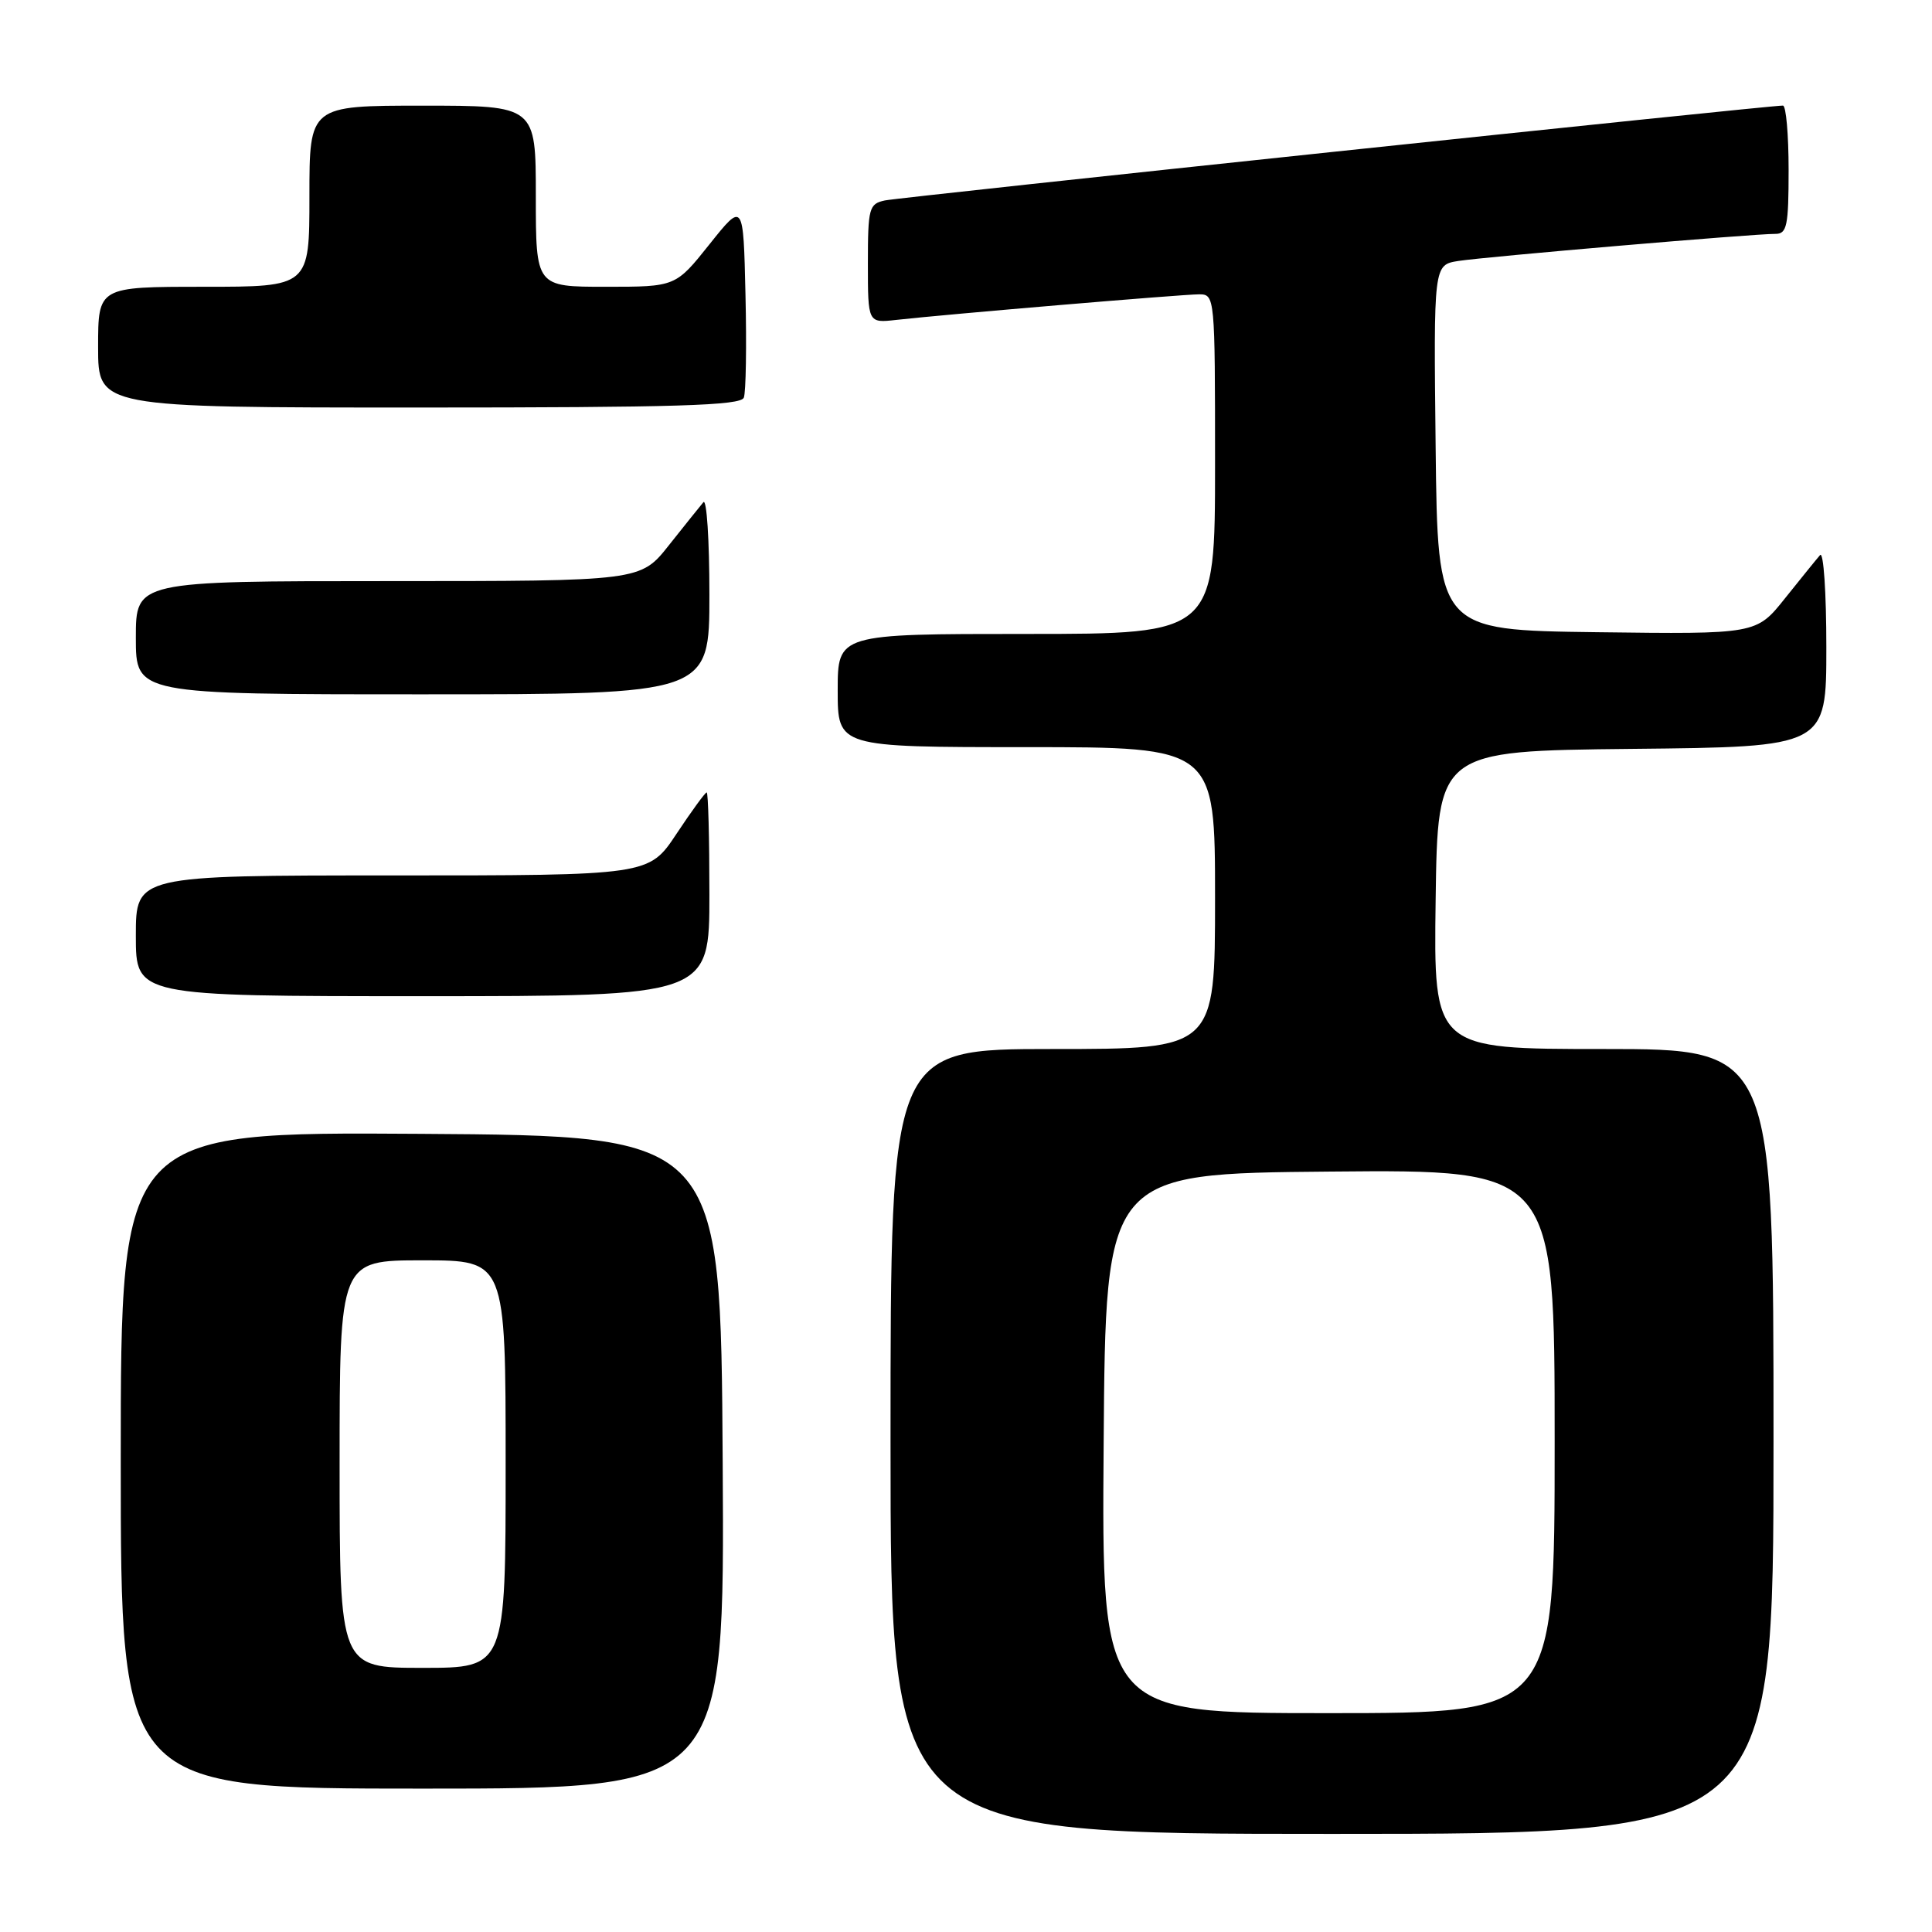 <?xml version="1.0" encoding="UTF-8" standalone="no"?>
<!DOCTYPE svg PUBLIC "-//W3C//DTD SVG 1.1//EN" "http://www.w3.org/Graphics/SVG/1.1/DTD/svg11.dtd" >
<svg xmlns="http://www.w3.org/2000/svg" xmlns:xlink="http://www.w3.org/1999/xlink" version="1.1" viewBox="0 0 256 256">
 <g >
 <path fill="currentColor"
d=" M 235.00 191.00 C 235.00 139.00 235.00 139.00 212.48 139.00 C 189.96 139.00 189.96 139.00 190.23 119.25 C 190.50 99.50 190.50 99.50 216.25 99.23 C 242.00 98.97 242.00 98.97 242.00 85.78 C 242.00 78.53 241.63 73.03 241.17 73.55 C 240.71 74.07 238.63 76.65 236.53 79.27 C 232.73 84.04 232.73 84.04 211.61 83.77 C 190.50 83.50 190.50 83.50 190.23 59.30 C 189.96 35.10 189.96 35.10 193.23 34.58 C 196.81 34.02 232.43 30.97 235.25 30.99 C 236.78 31.00 237.00 29.93 237.00 22.50 C 237.00 17.82 236.66 14.00 236.25 13.99 C 234.40 13.97 119.26 26.13 117.25 26.56 C 115.15 27.01 115.00 27.56 115.00 34.92 C 115.00 42.81 115.00 42.81 118.75 42.39 C 125.34 41.65 156.68 39.00 158.88 39.00 C 160.98 39.00 161.00 39.24 161.00 61.50 C 161.00 84.00 161.00 84.00 136.00 84.00 C 111.00 84.00 111.00 84.00 111.00 91.50 C 111.00 99.00 111.00 99.00 136.00 99.00 C 161.00 99.00 161.00 99.00 161.00 119.00 C 161.00 139.00 161.00 139.00 139.50 139.00 C 118.00 139.00 118.00 139.00 118.00 191.00 C 118.00 243.00 118.00 243.00 176.50 243.00 C 235.00 243.00 235.00 243.00 235.00 191.00 Z  M 95.76 193.75 C 95.50 150.50 95.50 150.50 55.75 150.24 C 16.00 149.98 16.00 149.98 16.00 193.49 C 16.00 237.00 16.00 237.00 56.01 237.00 C 96.02 237.00 96.02 237.00 95.76 193.75 Z  M 94.00 118.50 C 94.00 111.08 93.84 105.00 93.64 105.00 C 93.44 105.00 91.64 107.47 89.63 110.50 C 85.98 116.00 85.98 116.00 51.99 116.00 C 18.00 116.00 18.00 116.00 18.00 124.00 C 18.00 132.00 18.00 132.00 56.00 132.00 C 94.00 132.00 94.00 132.00 94.00 118.50 Z  M 94.00 78.80 C 94.00 71.54 93.64 66.03 93.20 66.55 C 92.76 67.07 90.70 69.64 88.63 72.25 C 84.87 77.00 84.87 77.00 51.43 77.00 C 18.00 77.00 18.00 77.00 18.00 84.50 C 18.00 92.00 18.00 92.00 56.00 92.00 C 94.00 92.00 94.00 92.00 94.00 78.80 Z  M 98.56 52.69 C 98.84 51.98 98.94 45.84 98.78 39.06 C 98.50 26.74 98.50 26.74 94.01 32.37 C 89.52 38.00 89.52 38.00 80.26 38.00 C 71.00 38.00 71.00 38.00 71.00 26.00 C 71.00 14.00 71.00 14.00 56.00 14.00 C 41.00 14.00 41.00 14.00 41.00 26.00 C 41.00 38.00 41.00 38.00 27.00 38.00 C 13.00 38.00 13.00 38.00 13.00 46.00 C 13.00 54.00 13.00 54.00 55.53 54.00 C 89.60 54.00 98.16 53.74 98.56 52.69 Z  M 146.24 191.25 C 146.50 155.50 146.50 155.50 176.25 155.24 C 206.00 154.97 206.00 154.97 206.00 190.99 C 206.00 227.00 206.00 227.00 175.99 227.00 C 145.97 227.00 145.97 227.00 146.24 191.25 Z  M 45.00 194.00 C 45.00 167.00 45.00 167.00 56.00 167.00 C 67.00 167.00 67.00 167.00 67.00 194.00 C 67.00 221.00 67.00 221.00 56.00 221.00 C 45.00 221.00 45.00 221.00 45.00 194.00 Z "/>
</g>
</svg>